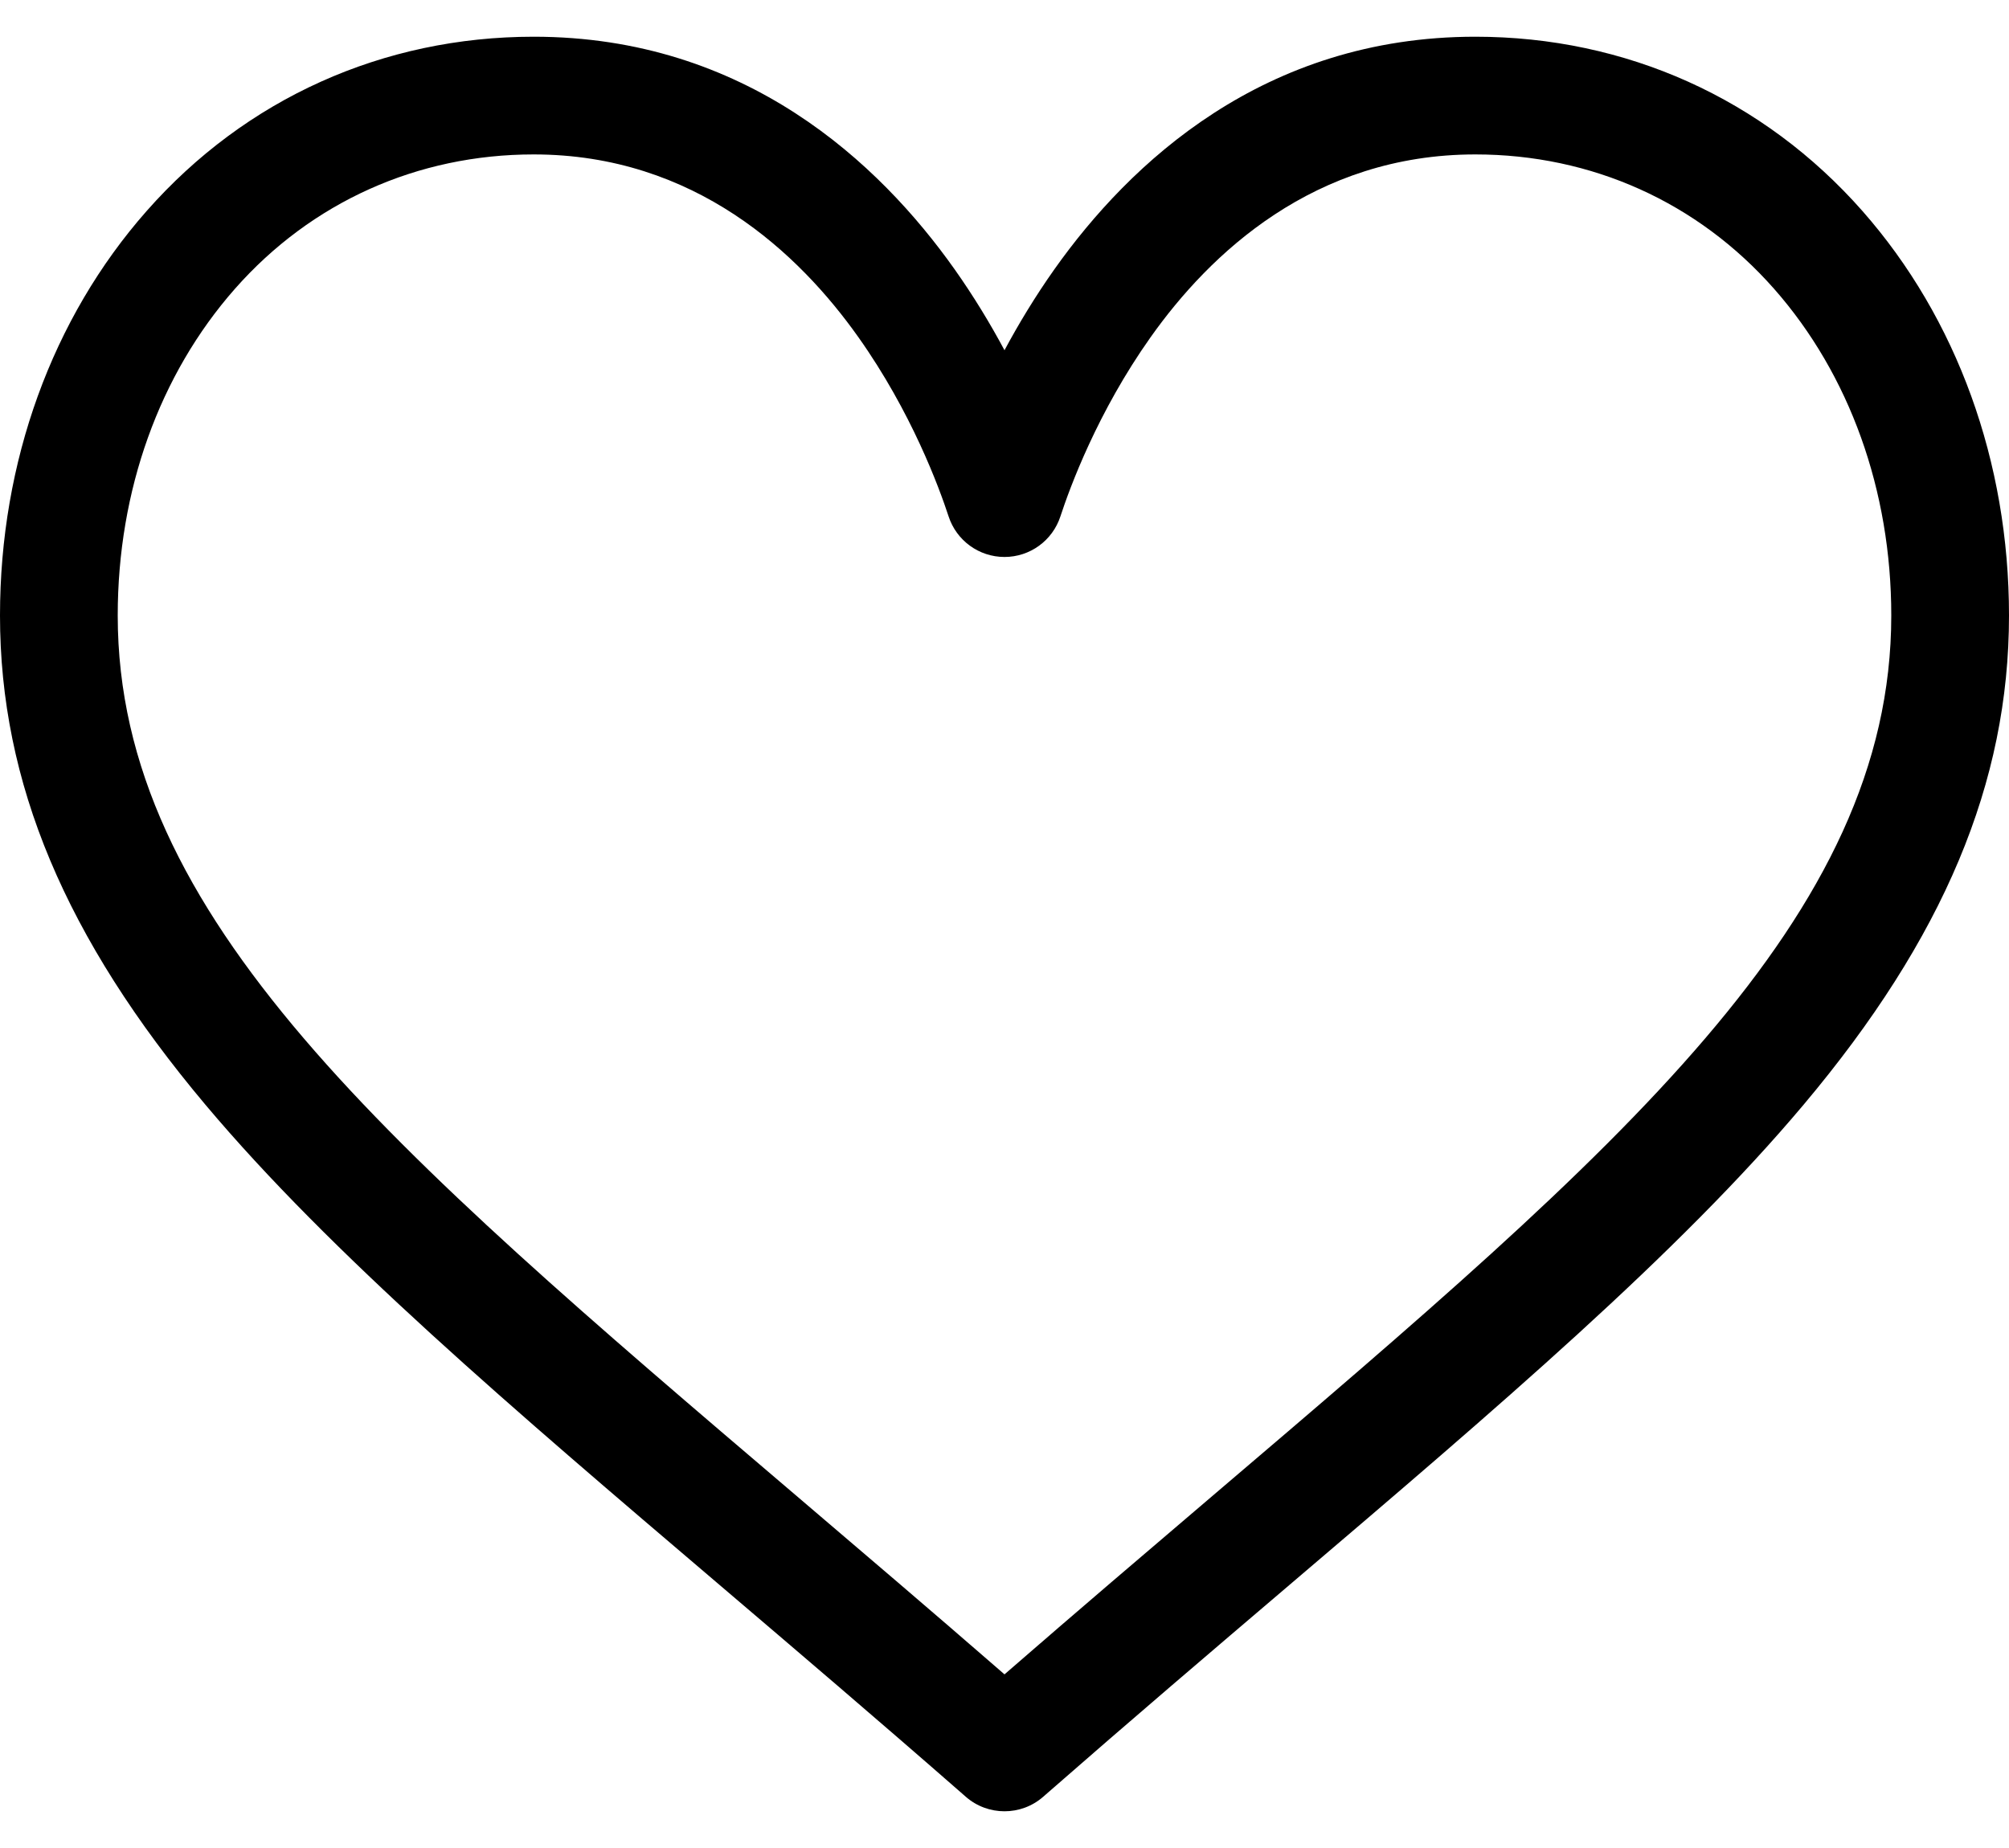 <svg width="25" height="23" viewBox="0 0 25 23" fill="none" xmlns="http://www.w3.org/2000/svg">
<path d="M23.176 2.626C21.943 1.227 20.232 0.457 18.359 0.457C15.725 0.457 14.057 2.03 13.122 3.35C12.88 3.692 12.673 4.036 12.5 4.359C12.327 4.036 12.12 3.692 11.878 3.35C10.943 2.03 9.275 0.457 6.641 0.457C4.768 0.457 3.057 1.227 1.824 2.627C0.648 3.961 0 5.749 0 7.66C0 9.74 0.812 11.675 2.556 13.749C4.114 15.602 6.356 17.513 8.953 19.725C9.92 20.549 10.921 21.402 11.986 22.334L12.018 22.362C12.156 22.483 12.328 22.543 12.5 22.543C12.672 22.543 12.844 22.483 12.982 22.362L13.014 22.334C14.079 21.402 15.08 20.549 16.047 19.725C18.644 17.513 20.886 15.602 22.444 13.749C24.188 11.675 25 9.74 25 7.66C25 5.749 24.352 3.961 23.176 2.626ZM15.097 18.61C14.263 19.321 13.405 20.052 12.5 20.839C11.595 20.052 10.737 19.321 9.903 18.61C4.822 14.28 1.465 11.42 1.465 7.66C1.465 6.106 1.983 4.662 2.923 3.595C3.874 2.516 5.194 1.922 6.641 1.922C8.649 1.922 9.947 3.159 10.682 4.197C11.342 5.128 11.686 6.066 11.804 6.426C11.902 6.728 12.183 6.932 12.5 6.932C12.817 6.932 13.098 6.728 13.196 6.426C13.314 6.066 13.658 5.128 14.318 4.197C15.053 3.159 16.351 1.922 18.359 1.922C19.806 1.922 21.126 2.516 22.077 3.595C23.017 4.662 23.535 6.106 23.535 7.66C23.535 11.42 20.178 14.28 15.097 18.61Z" fill="black"/>
</svg>
